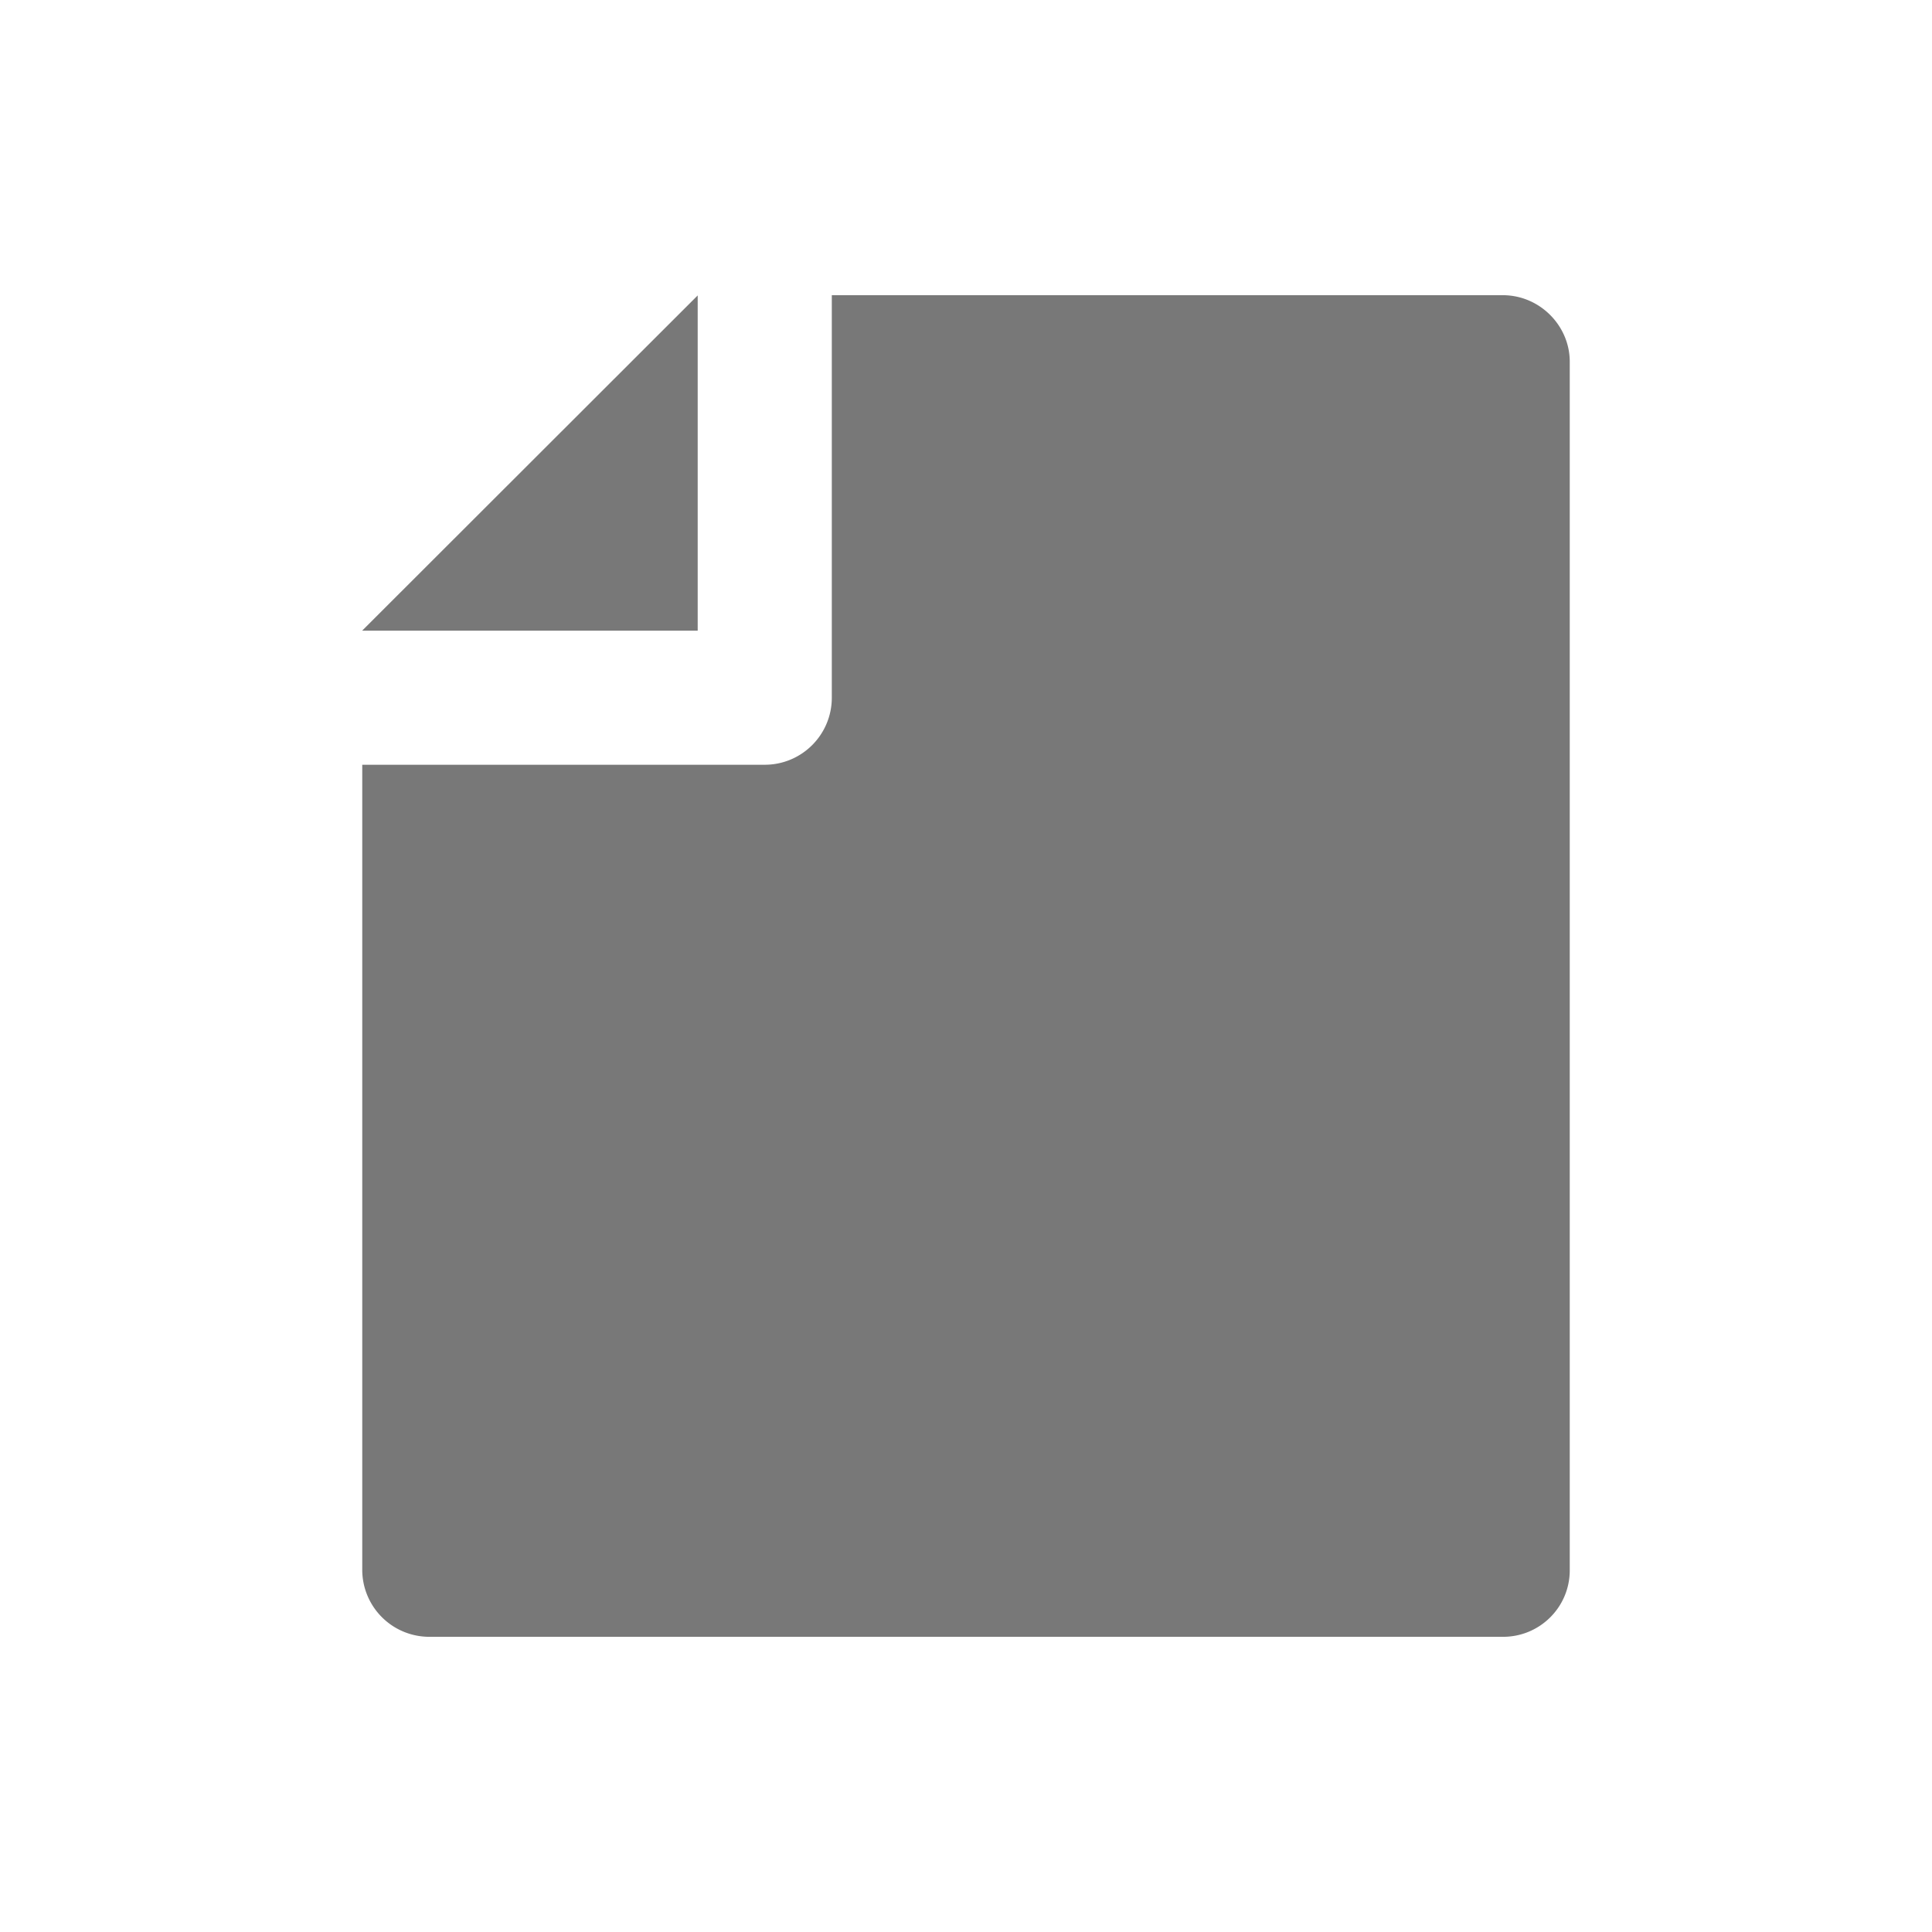 <svg width="24" height="24" viewBox="0 0 24 24" xmlns="http://www.w3.org/2000/svg">
    <g fill="none" fill-rule="evenodd">
        <path d="M2 2h20v20H2z"/>
        <path d="M4.5 9.5h5c.46 0 .833-.373.833-.833v-5h8.335c.46 0 .832.379.832.826v15.014c0 .456-.37.826-.828.826H5.327a.833.833 0 0 1-.827-.839V9.5zm0-1.667L8.667 3.67v4.164H4.5z" fill="#787878" fill-rule="nonzero"/>
    </g>
</svg>
